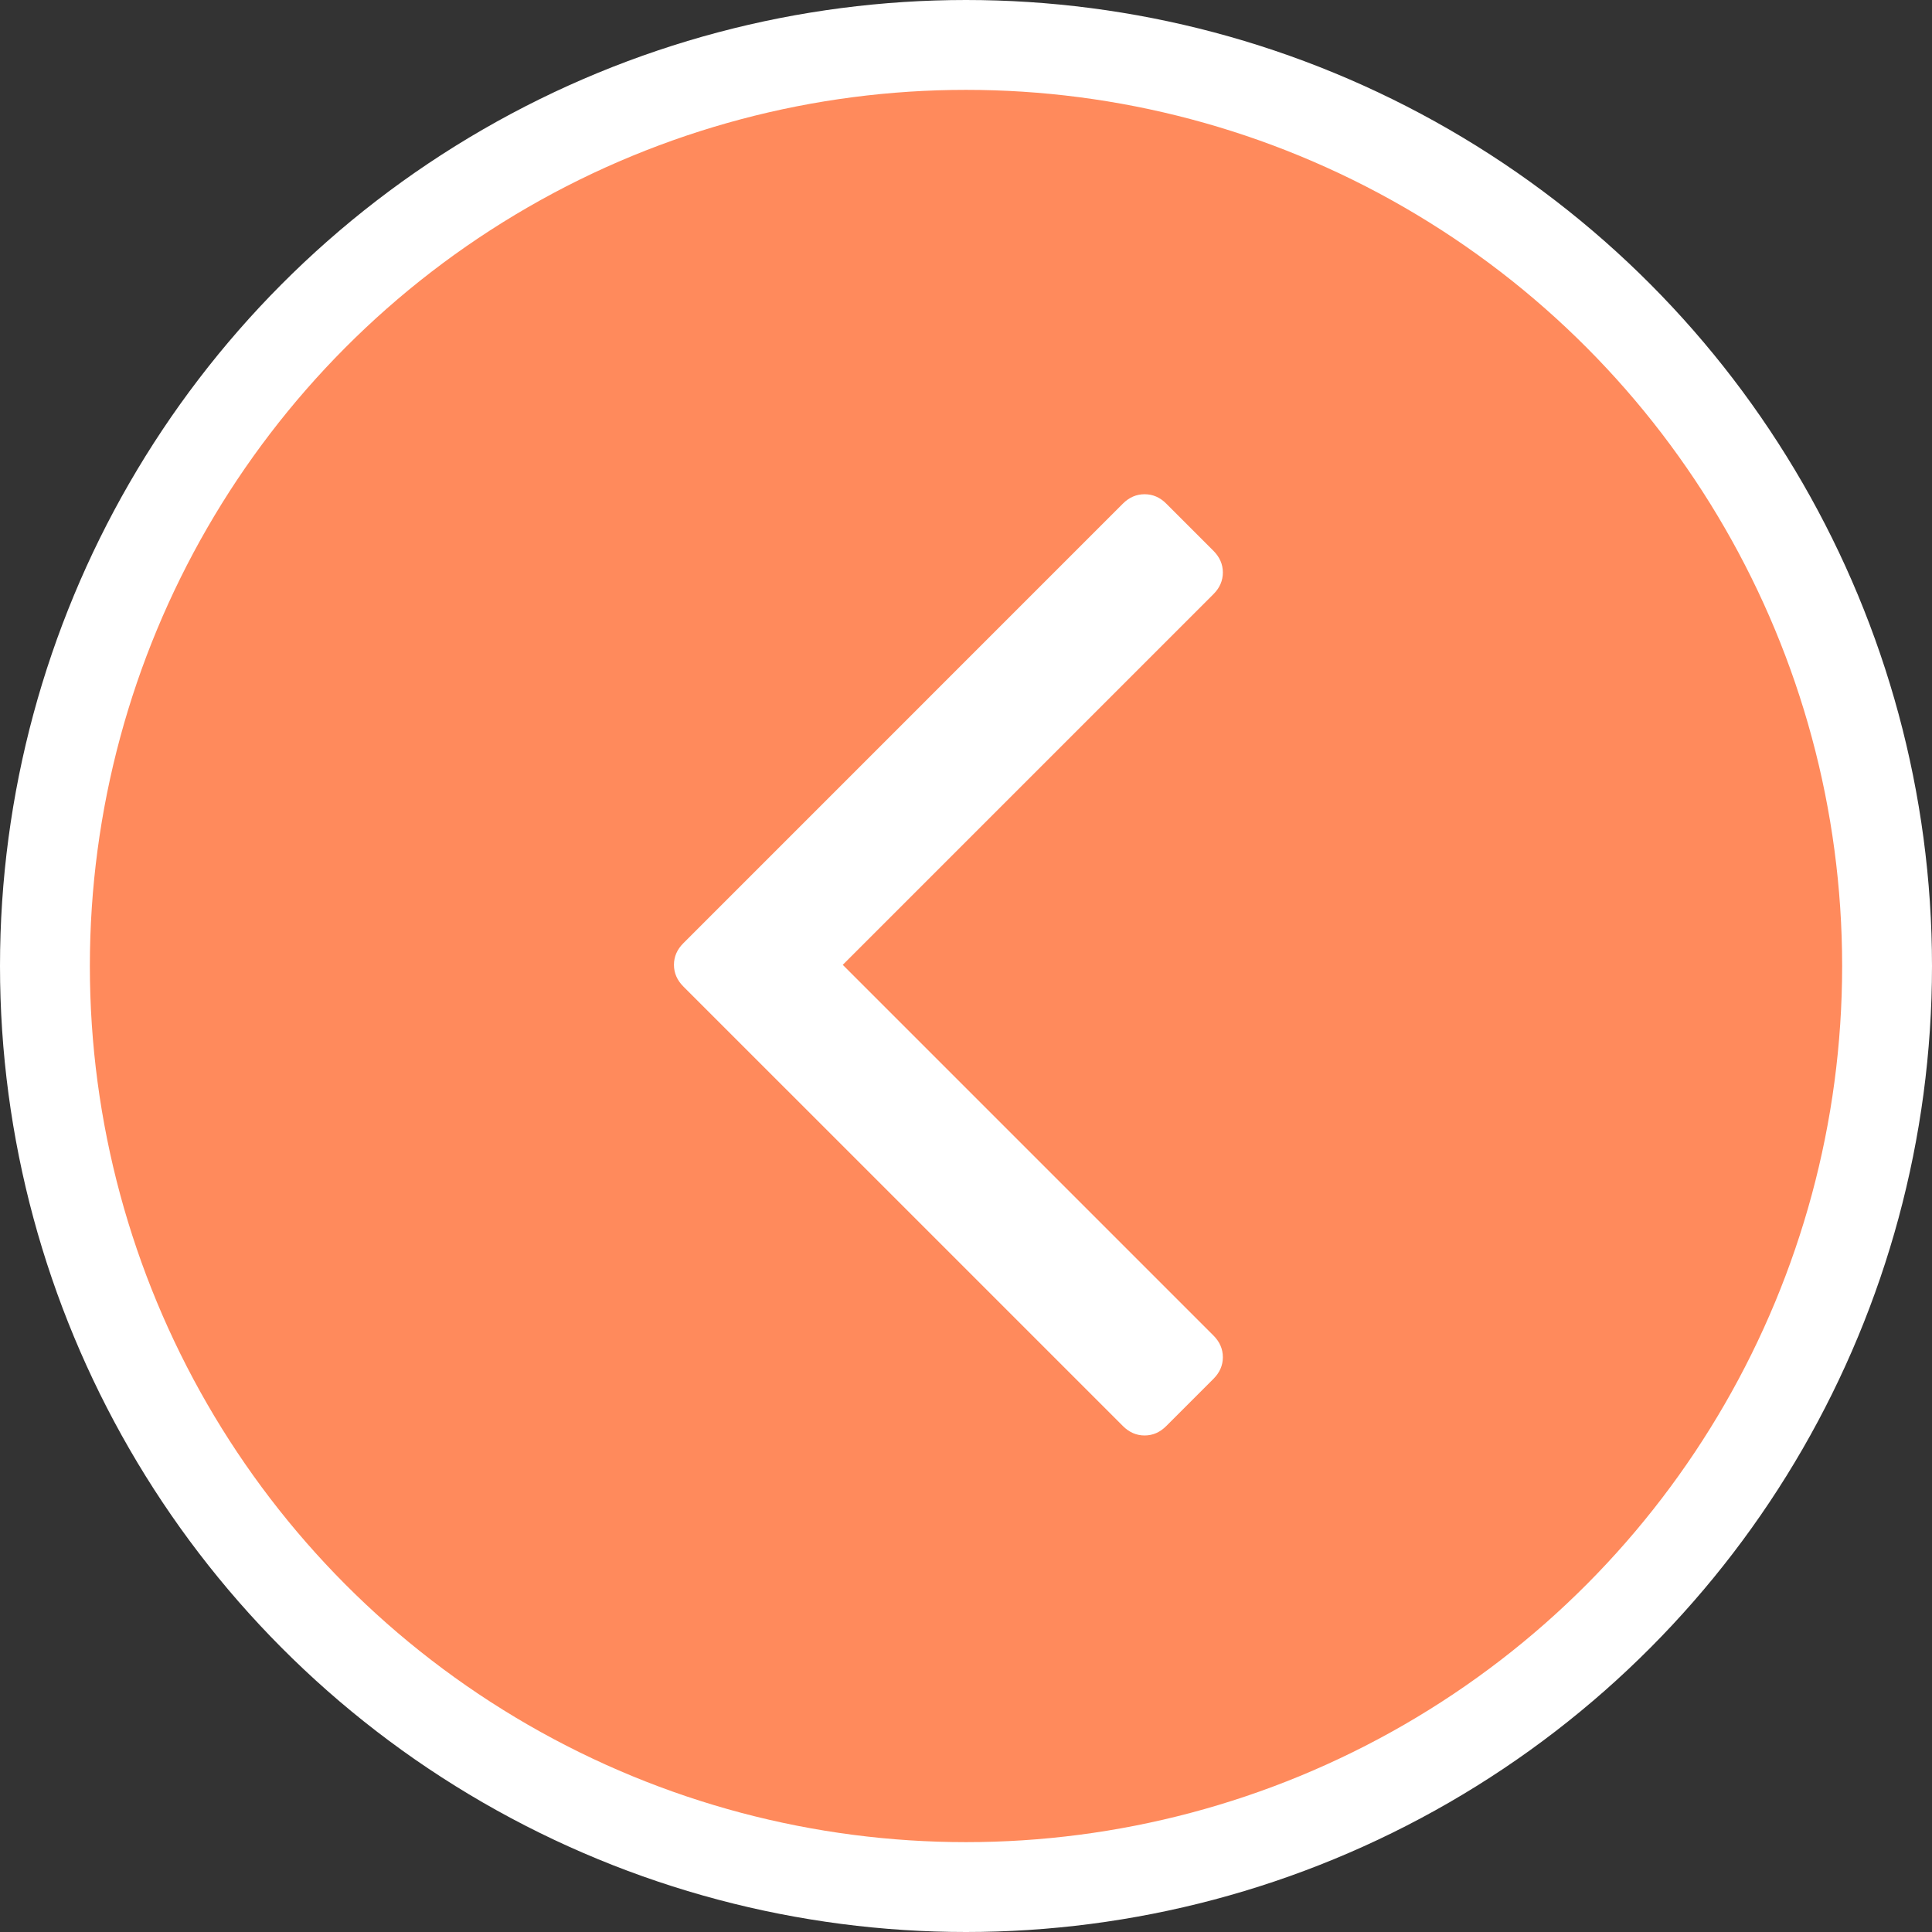 <svg width="43" height="43" viewBox="0 0 43 43" fill="none" xmlns="http://www.w3.org/2000/svg">
<rect x="0" y="0" width="43" height="43" fill="#333333" stroke="none"/>
<circle cx="21.5" cy="21.5" r="20.5" fill="#FF8A5C" stroke="white" stroke-width="2"/>
<path d="M24.992 11.209L15.21 20.992C15.07 21.131 15 21.292 15 21.474C15 21.656 15.07 21.817 15.21 21.957L24.992 31.739C25.132 31.879 25.293 31.949 25.475 31.949C25.657 31.949 25.818 31.879 25.957 31.739L27.007 30.689C27.147 30.549 27.217 30.389 27.217 30.207C27.217 30.025 27.147 29.864 27.007 29.724L18.757 21.474L27.007 13.224C27.147 13.085 27.217 12.923 27.217 12.742C27.217 12.56 27.147 12.399 27.007 12.259L25.957 11.209C25.818 11.069 25.657 11 25.475 11C25.293 11 25.132 11.069 24.992 11.209Z" fill="white"/>
</svg>
